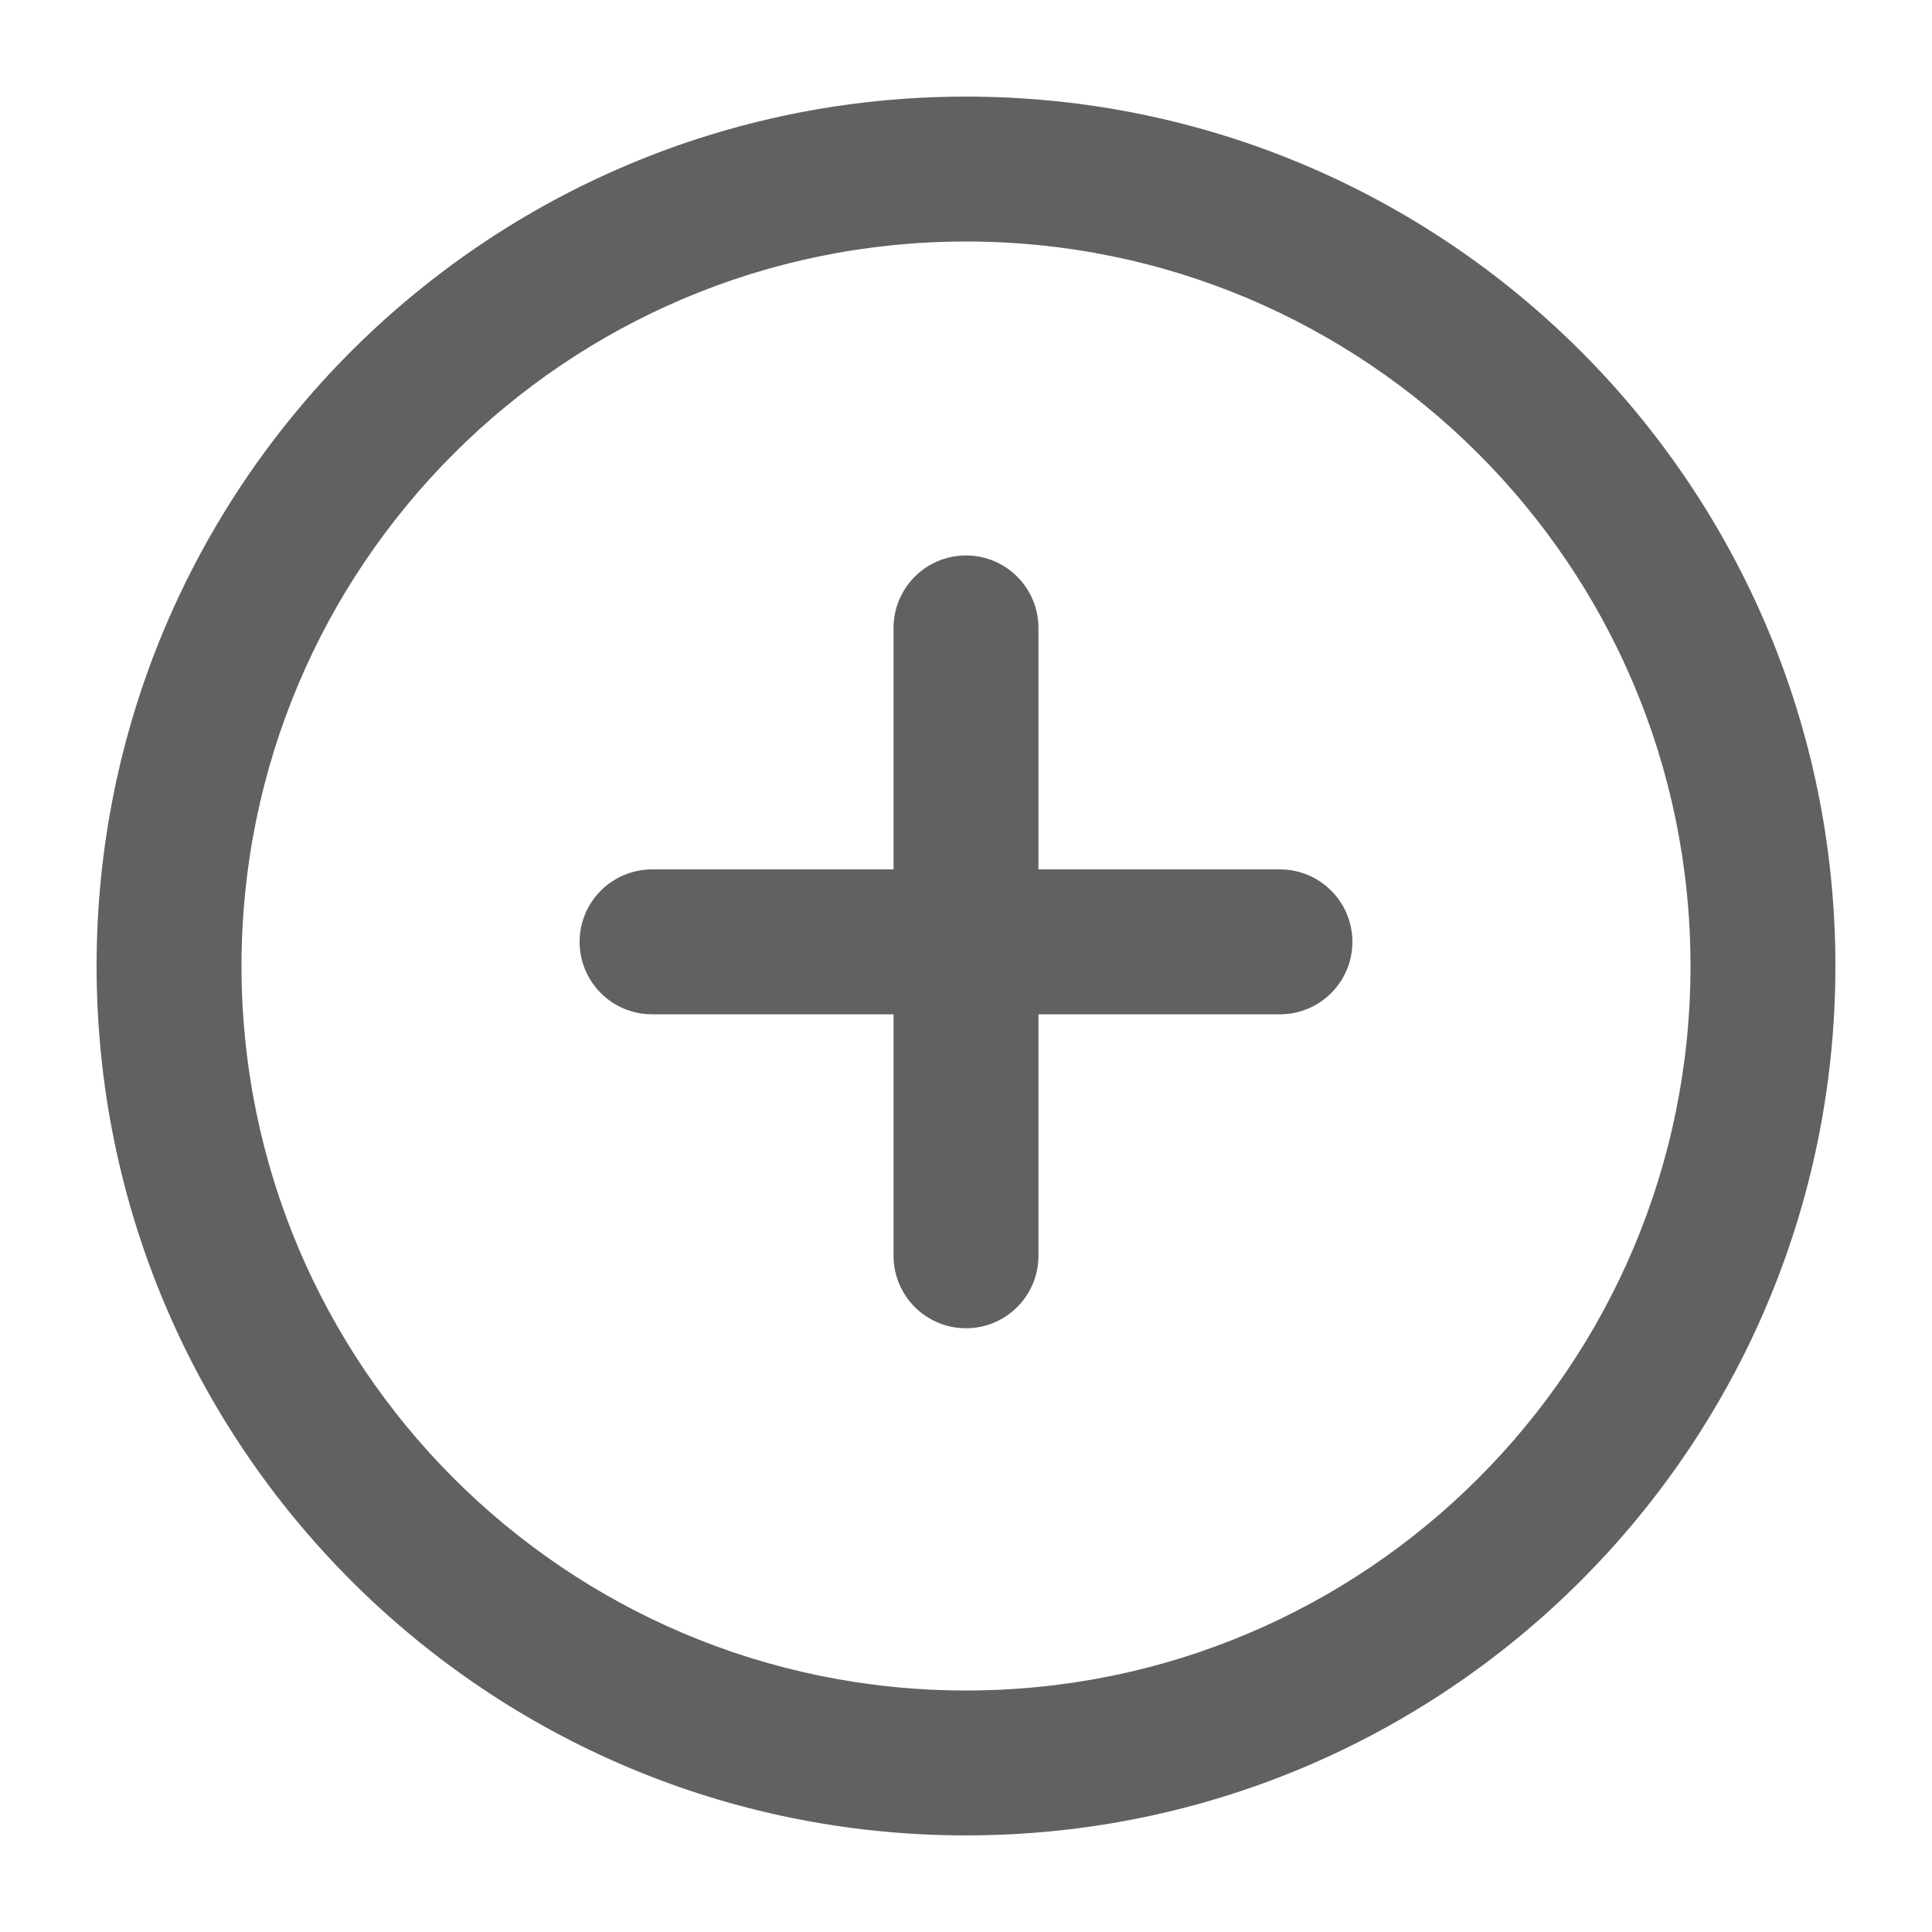 <?xml version="1.0" encoding="UTF-8"?>
<svg width="20px" height="20px" viewBox="0 0 20 20" version="1.1" xmlns="http://www.w3.org/2000/svg" xmlns:xlink="http://www.w3.org/1999/xlink">
    <title>icon-more-20</title>
    <g id="Page-1" stroke="none" stroke-width="1" fill="none" fill-rule="evenodd">
        <g id="btn_more_20">
            <rect id="Rectangle" x="0" y="0" width="20" height="20"></rect>
            <g id="Group-2" transform="translate(2, 2)">
                <rect id="Rectangle" x="0" y="0" width="16" height="16"></rect>
                <path d="M11.25,7 C11.664,7 12,7.336 12,7.75 C12,8.164 11.664,8.5 11.25,8.5 L4.75,8.5 C4.336,8.5 4,8.164 4,7.75 C4,7.336 4.336,7 4.75,7 L11.25,7 Z" id="Rectangle" fill="#616161" fill-rule="nonzero"></path>
                <path d="M11.25,7 C11.664,7 12,7.336 12,7.75 C12,8.164 11.664,8.5 11.25,8.5 L4.75,8.5 C4.336,8.5 4,8.164 4,7.75 C4,7.336 4.336,7 4.75,7 L11.25,7 Z" id="Rectangle" fill="#616161" fill-rule="nonzero" transform="translate(8, 7.75) rotate(-270) translate(-8, -7.75) "></path>
            </g>
            <path d="M10,1 C14.971,1 19,5.029 19,10 C19,14.971 14.971,19 10,19 C5.029,19 1,14.971 1,10 C1,5.029 5.029,1 10,1 Z M10,2.5 C5.858,2.5 2.5,5.858 2.5,10 C2.5,14.142 5.858,17.5 10,17.5 C14.142,17.5 17.5,14.142 17.5,10 C17.5,5.858 14.142,2.5 10,2.5 Z" id="Oval" fill="#616161" fill-rule="nonzero"></path>
        </g>
    </g>
</svg>